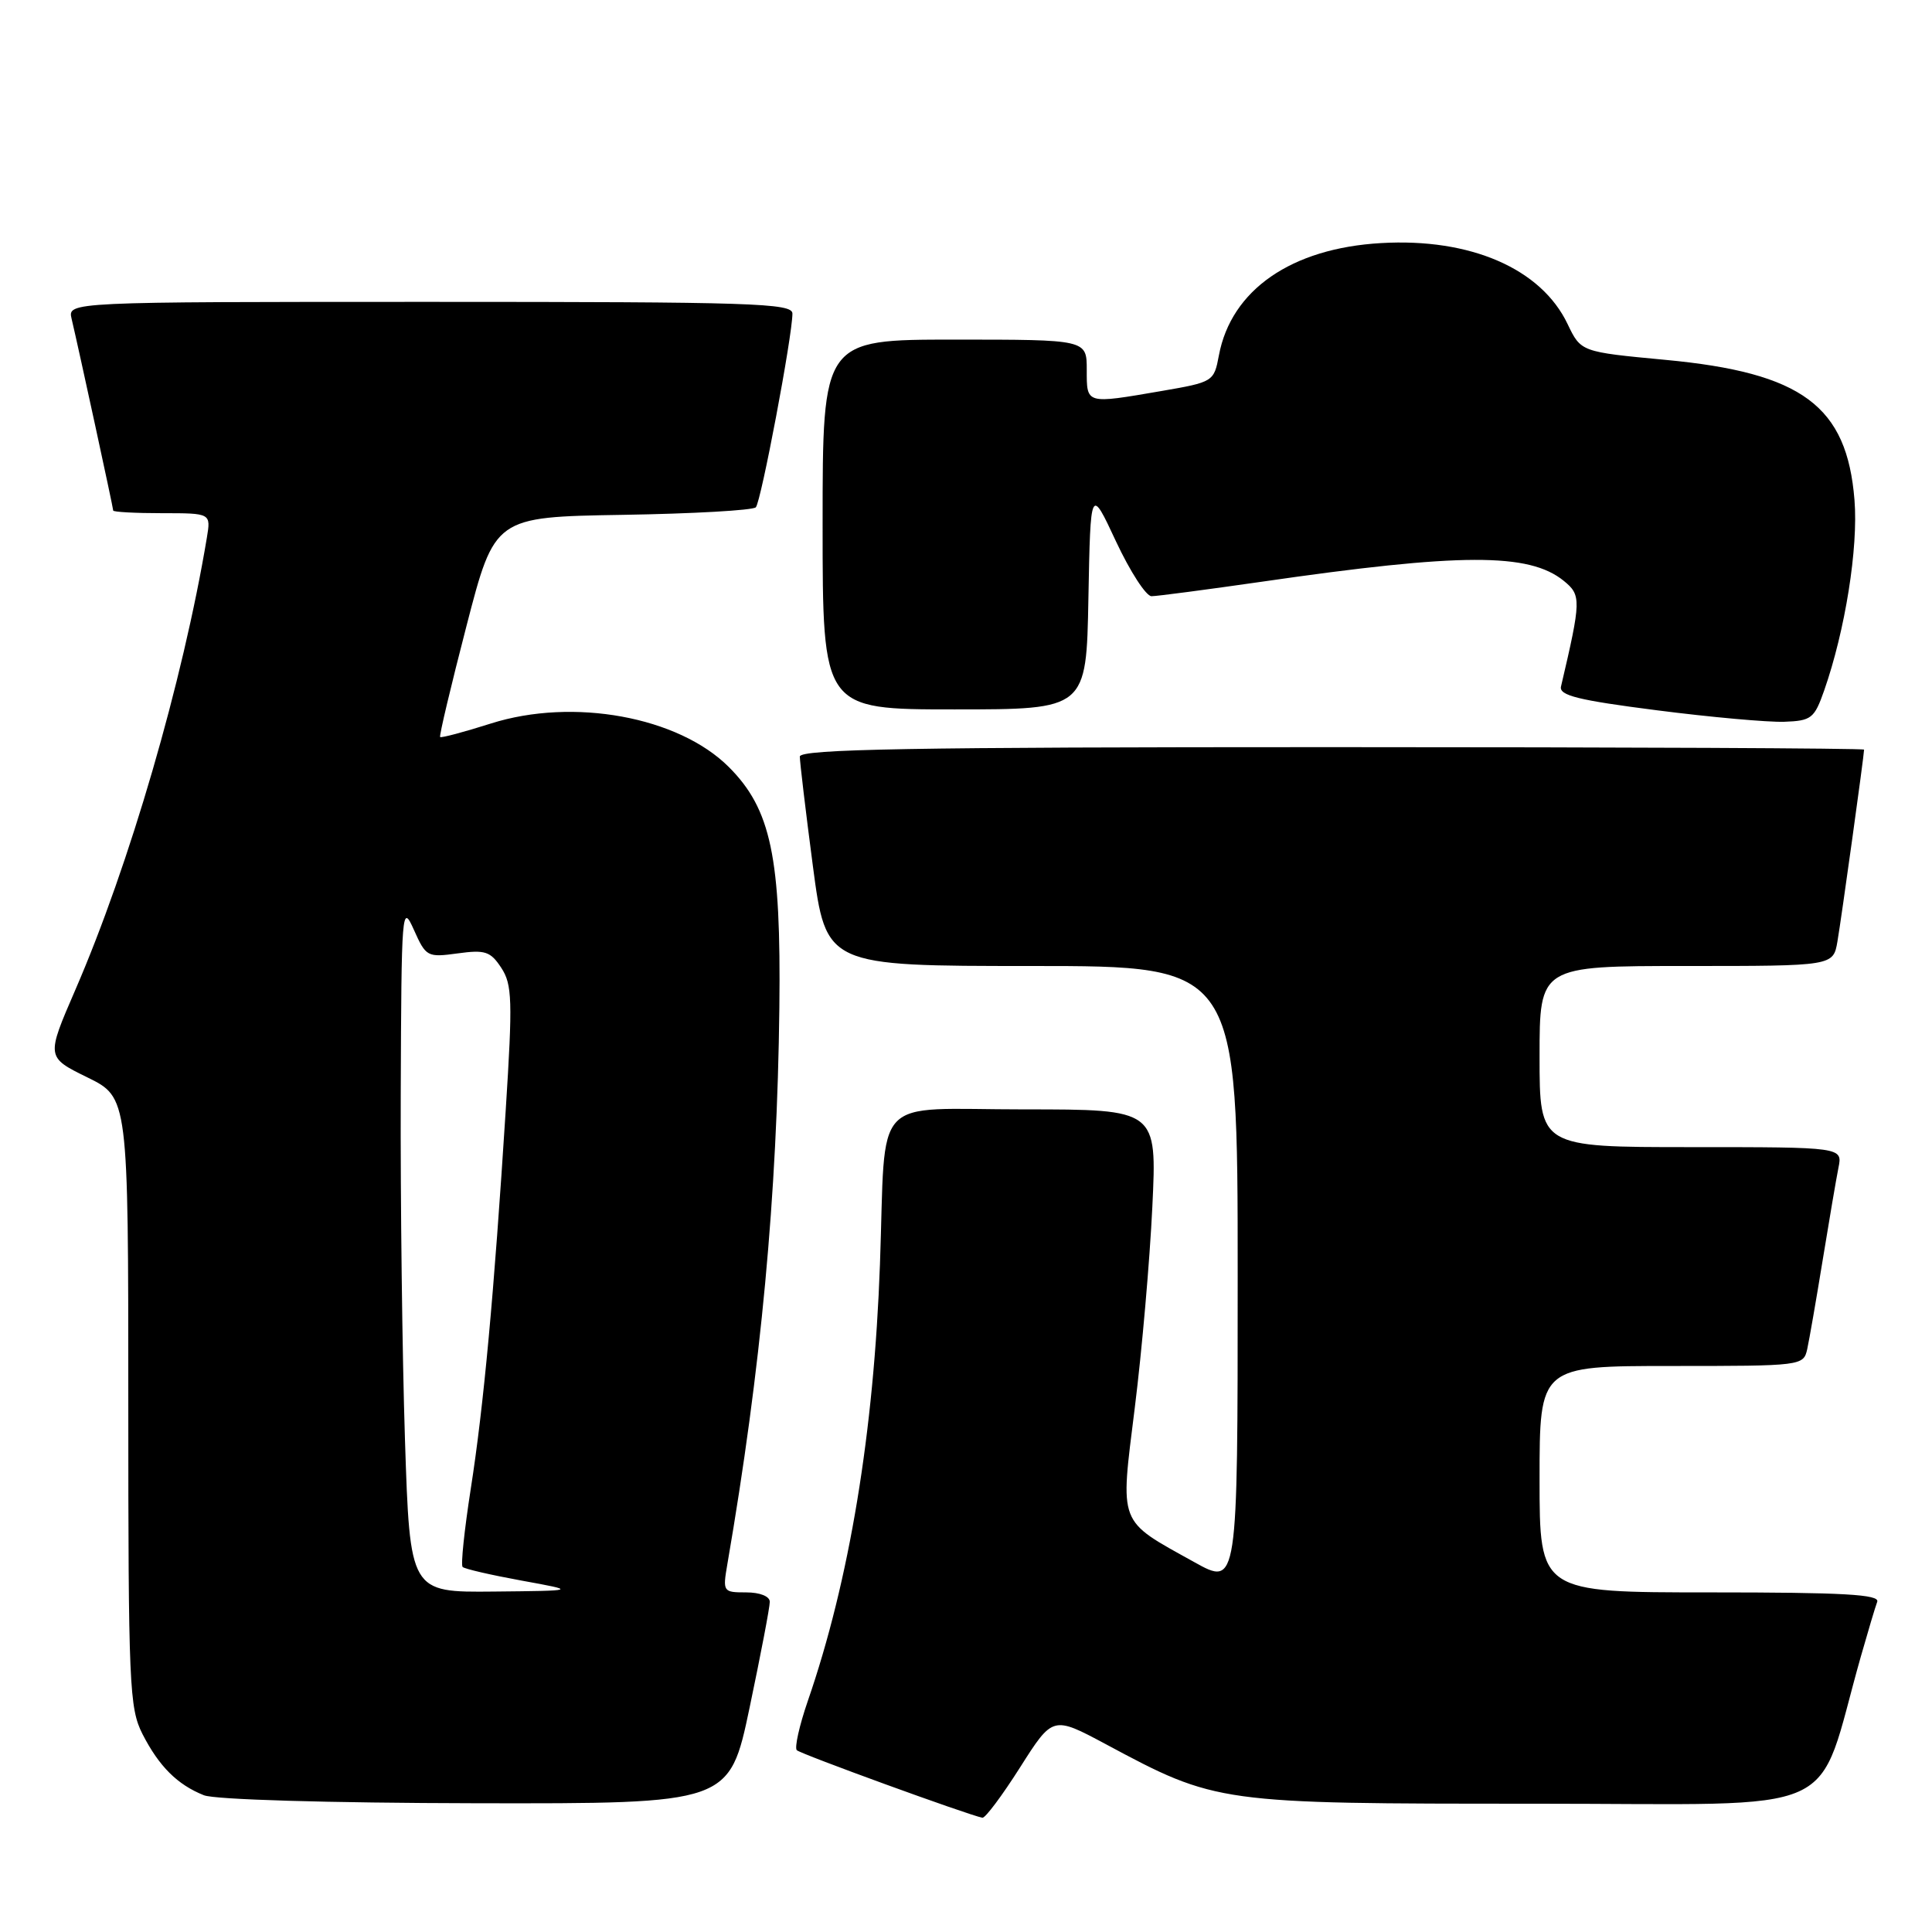 <?xml version="1.0" encoding="UTF-8" standalone="no"?>
<!DOCTYPE svg PUBLIC "-//W3C//DTD SVG 1.1//EN" "http://www.w3.org/Graphics/SVG/1.1/DTD/svg11.dtd" >
<svg xmlns="http://www.w3.org/2000/svg" xmlns:xlink="http://www.w3.org/1999/xlink" version="1.1" viewBox="0 0 256 256">
 <g >
 <path fill="currentColor"
d=" M 135.17 234.18 C 139.50 227.36 139.50 227.36 146.50 231.10 C 161.20 238.98 161.36 239.00 203.43 239.00 C 245.22 239.00 240.42 241.17 246.57 219.50 C 247.51 216.20 248.48 212.94 248.74 212.25 C 249.11 211.27 244.28 211.00 226.61 211.00 C 204.00 211.00 204.00 211.00 204.00 196.00 C 204.00 181.00 204.00 181.00 221.48 181.00 C 238.79 181.00 238.97 180.98 239.47 178.75 C 239.74 177.51 240.66 172.22 241.51 167.00 C 242.36 161.78 243.30 156.26 243.60 154.75 C 244.16 152.00 244.16 152.00 224.08 152.00 C 204.00 152.00 204.00 152.00 204.00 140.00 C 204.00 128.00 204.00 128.00 223.45 128.00 C 242.91 128.00 242.91 128.00 243.47 124.75 C 243.99 121.73 247.00 100.06 247.00 99.33 C 247.00 99.15 215.28 99.00 176.50 99.00 C 120.77 99.00 106.00 99.26 105.98 100.25 C 105.98 100.94 106.75 107.46 107.71 114.75 C 109.46 128.00 109.46 128.00 136.73 128.00 C 164.00 128.00 164.00 128.00 164.00 169.10 C 164.00 210.19 164.00 210.19 158.25 206.99 C 148.05 201.32 148.41 202.26 150.37 186.49 C 151.31 178.99 152.35 167.04 152.69 159.93 C 153.31 147.00 153.31 147.00 135.70 147.00 C 115.20 147.00 117.42 144.61 116.60 167.50 C 115.80 189.78 112.56 209.41 107.03 225.41 C 105.91 228.67 105.26 231.59 105.58 231.91 C 106.07 232.41 128.21 240.47 130.17 240.86 C 130.54 240.94 132.79 237.93 135.17 234.18 Z  M 99.33 226.25 C 100.80 219.24 102.01 212.94 102.00 212.25 C 102.00 211.52 100.70 211.00 98.87 211.00 C 95.80 211.00 95.75 210.92 96.38 207.25 C 100.84 181.36 102.98 158.44 103.27 133.50 C 103.50 113.56 102.17 107.23 96.57 101.63 C 89.89 94.96 75.95 92.41 65.04 95.87 C 61.49 97.00 58.47 97.80 58.32 97.66 C 58.18 97.51 59.75 90.90 61.81 82.95 C 65.55 68.50 65.55 68.50 82.50 68.22 C 91.82 68.07 99.76 67.62 100.15 67.22 C 100.84 66.50 105.00 44.49 105.00 41.55 C 105.00 40.17 99.65 40.00 56.98 40.00 C 8.96 40.00 8.96 40.00 9.49 42.25 C 10.45 46.31 15.00 67.29 15.00 67.65 C 15.00 67.84 17.91 68.00 21.48 68.00 C 27.95 68.00 27.95 68.00 27.41 71.25 C 24.23 90.31 17.15 114.63 9.97 131.19 C 6.12 140.08 6.12 140.08 11.56 142.75 C 17.00 145.42 17.00 145.42 17.00 185.75 C 17.00 223.35 17.13 226.33 18.89 229.79 C 21.08 234.06 23.50 236.48 27.02 237.88 C 28.47 238.46 43.43 238.90 63.08 238.94 C 96.65 239.00 96.65 239.00 99.33 226.25 Z  M 241.71 91.50 C 244.50 83.53 246.24 72.60 245.73 66.26 C 244.73 53.77 238.80 49.38 220.64 47.68 C 209.48 46.63 209.48 46.63 207.71 42.93 C 204.21 35.59 194.83 31.52 183.00 32.21 C 171.11 32.89 163.14 38.41 161.51 47.09 C 160.86 50.57 160.76 50.63 153.91 51.81 C 143.83 53.54 144.00 53.59 144.00 49.00 C 144.00 45.00 144.00 45.00 126.50 45.00 C 109.00 45.00 109.00 45.00 109.00 69.50 C 109.00 94.00 109.00 94.00 126.47 94.00 C 143.95 94.00 143.95 94.00 144.22 79.25 C 144.50 64.50 144.50 64.50 147.88 71.75 C 149.75 75.74 151.86 79.00 152.58 79.00 C 153.30 79.00 159.88 78.13 167.20 77.08 C 193.59 73.26 202.60 73.23 207.20 76.96 C 209.54 78.86 209.53 79.50 206.84 90.97 C 206.57 92.15 209.10 92.78 219.50 94.11 C 226.65 95.03 234.26 95.71 236.41 95.64 C 240.02 95.51 240.41 95.20 241.71 91.50 Z  M 53.66 190.75 C 53.30 179.61 53.05 159.03 53.10 145.00 C 53.19 120.44 53.25 119.64 54.84 123.20 C 56.44 126.78 56.62 126.88 60.64 126.33 C 64.28 125.83 64.99 126.06 66.42 128.24 C 67.87 130.45 67.94 132.53 67.01 147.11 C 65.46 171.48 64.09 186.35 62.37 197.33 C 61.53 202.74 61.04 207.38 61.30 207.63 C 61.55 207.89 65.08 208.70 69.13 209.44 C 76.50 210.78 76.50 210.78 65.41 210.89 C 54.32 211.00 54.32 211.00 53.66 190.75 Z "/>
</g>
</svg>